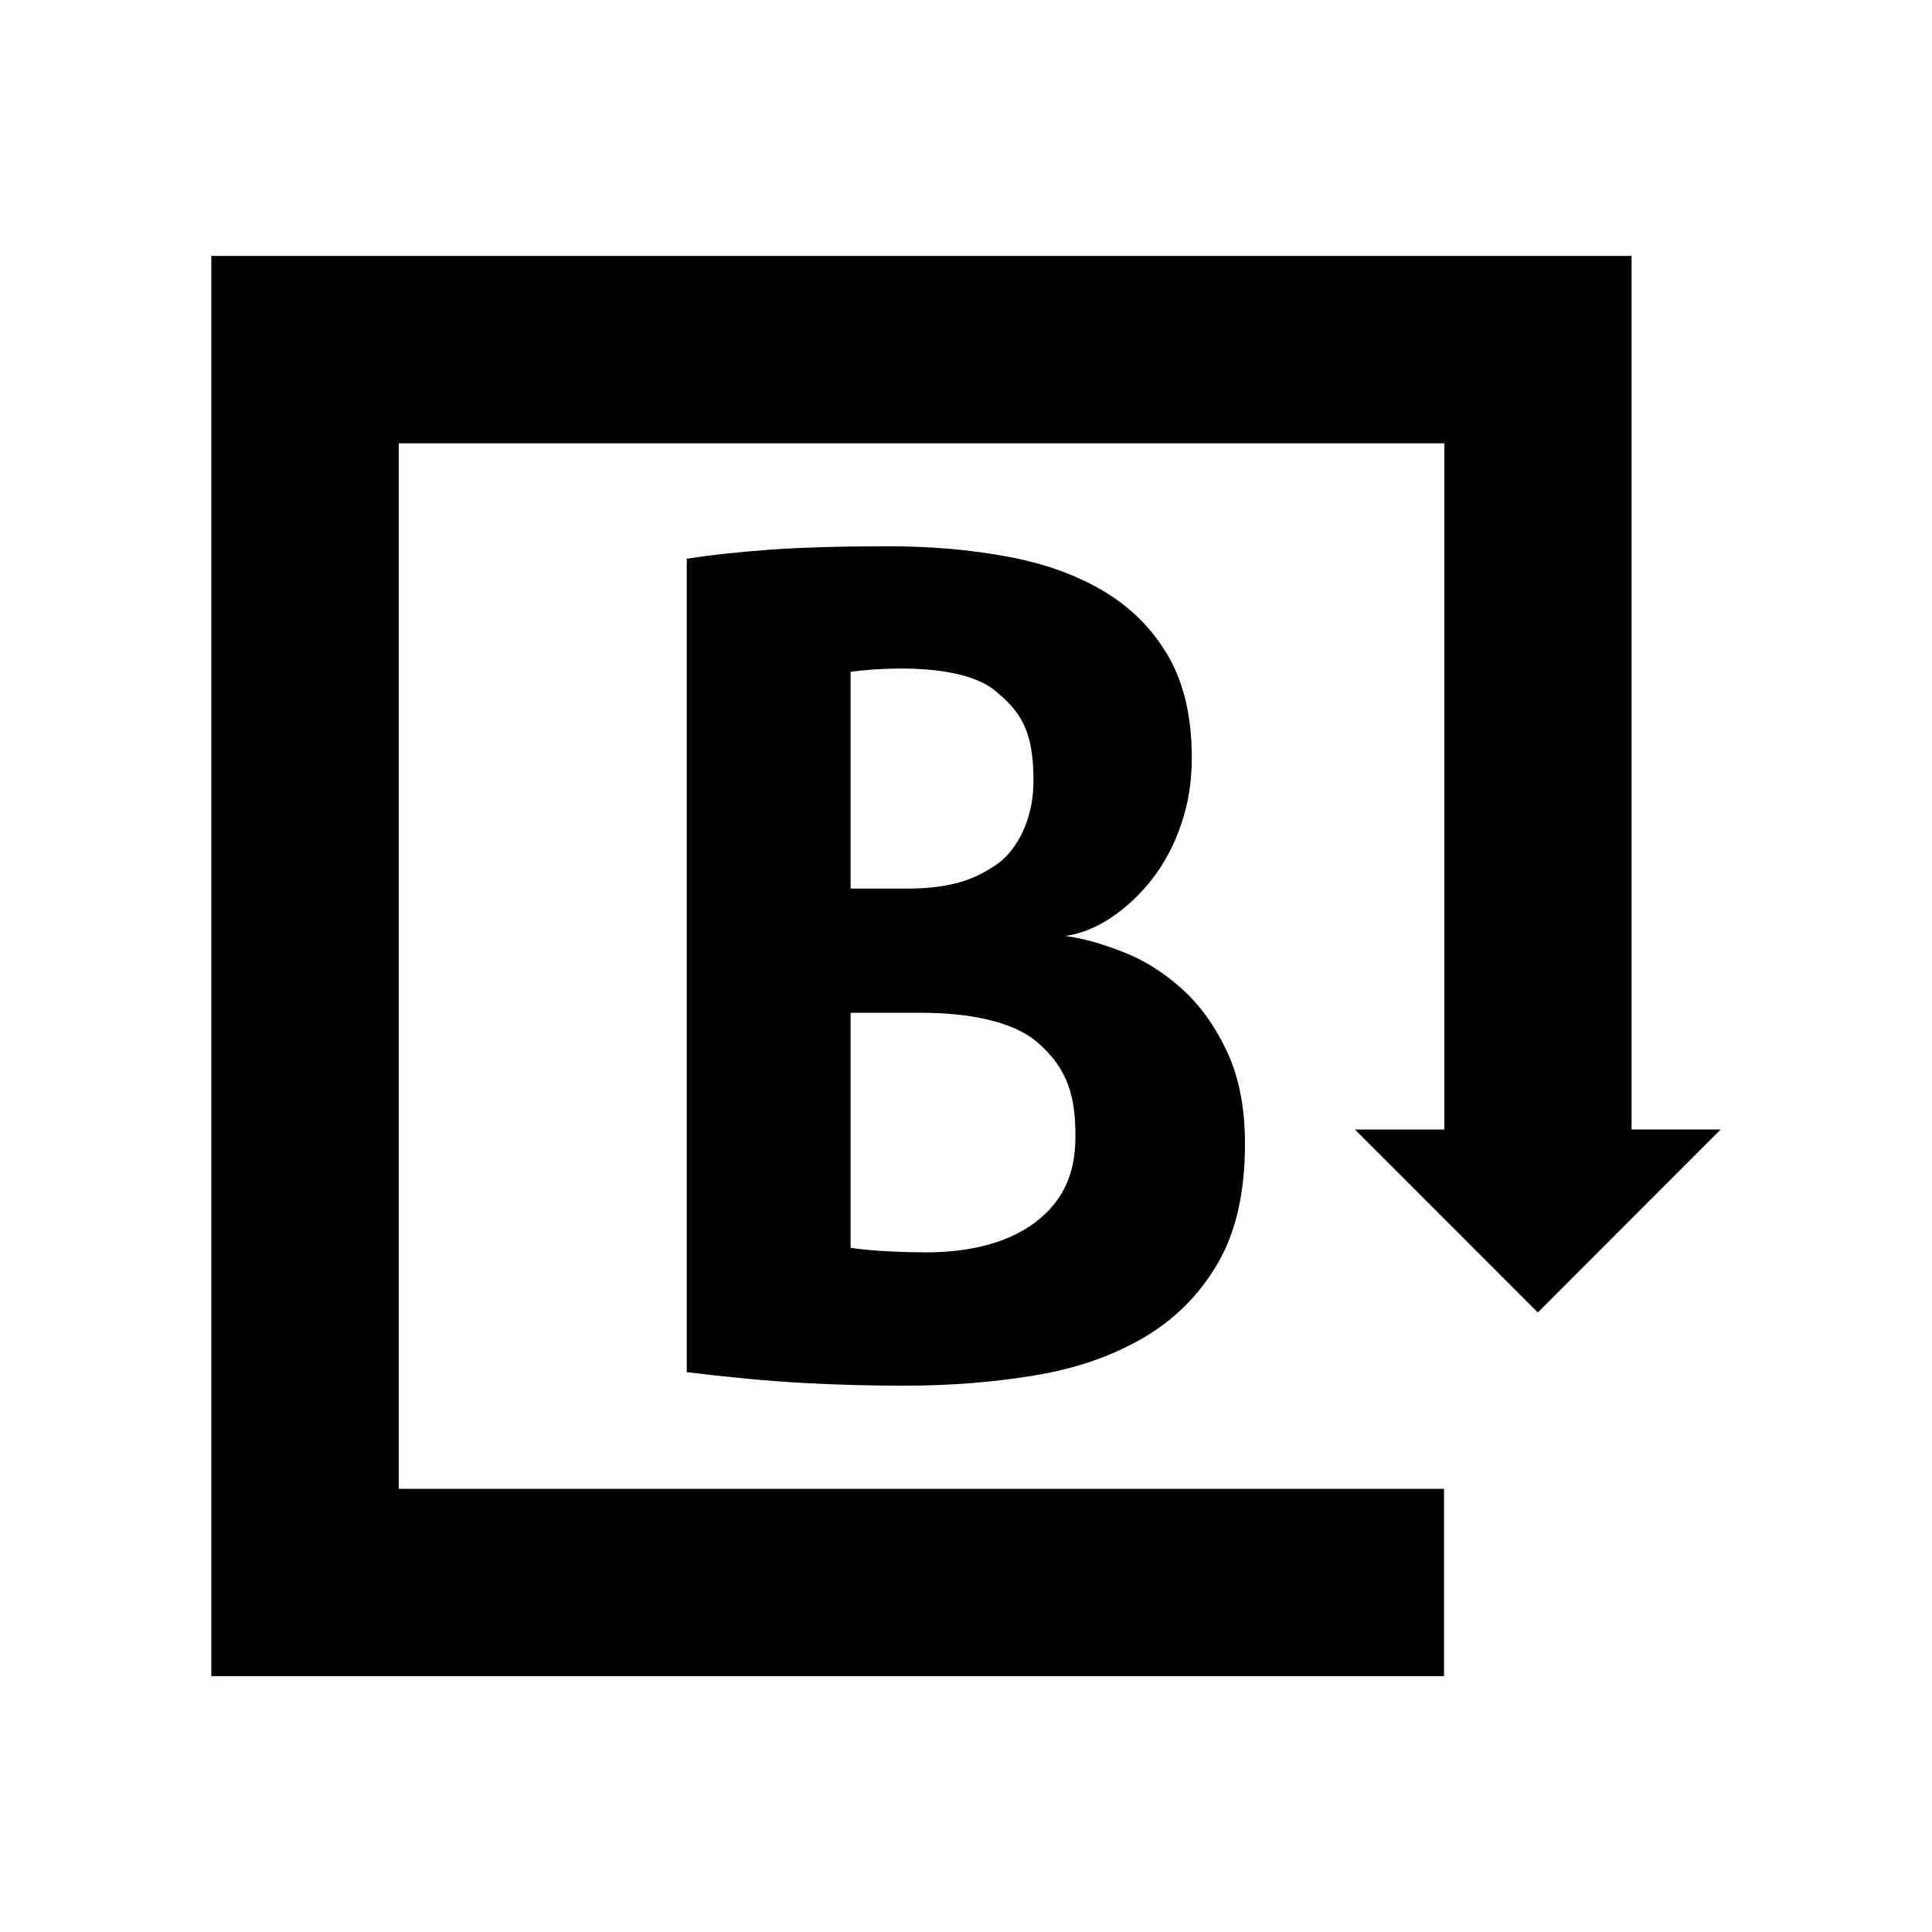 <svg xmlns="http://www.w3.org/2000/svg" width="100%" height="100%" viewBox="0 0 30.72 30.72"><path d="M3.36 26.651h19.601v-2.978H6.34V7.049h16.626v10.911h-1.422l2.908 2.909L27.36 17.959h-1.417V4.069H3.36V26.651zM19.508 16.716c-0.191-0.406-0.432-0.739-0.72-0.997-0.287-0.258-0.599-0.454-0.933-0.583-0.337-0.132-0.641-0.217-0.916-0.254 0.251-0.034 0.496-0.134 0.735-0.296 0.241-0.161 0.455-0.364 0.647-0.609 0.192-0.247 0.345-0.535 0.458-0.863 0.115-0.33 0.171-0.686 0.171-1.069 0-0.648-0.126-1.186-0.377-1.617-0.252-0.432-0.597-0.775-1.033-1.033-0.436-0.258-0.948-0.44-1.536-0.547-0.586-0.108-1.21-0.162-1.868-0.162-0.754 0-1.382 0.018-1.887 0.054C11.747 8.777 11.304 8.823 10.92 8.885v12.933c0.684 0.083 1.293 0.141 1.834 0.171 0.539 0.03 1.082 0.044 1.634 0.044 0.718 0 1.404-0.054 2.057-0.162 0.652-0.107 1.227-0.304 1.723-0.592 0.499-0.288 0.893-0.68 1.187-1.177 0.294-0.498 0.441-1.135 0.441-1.914C19.796 17.613 19.7 17.123 19.508 16.716zM13.525 10.681c0.91-0.111 1.873-0.054 2.301 0.304 0.38 0.317 0.607 0.599 0.607 1.42 0 0.751-0.357 1.195-0.608 1.356-0.251 0.161-0.59 0.368-1.403 0.368s-0.897 0-0.897 0V10.681zM16.554 19.361c-0.449 0.39-1.114 0.552-1.816 0.552-0.79 0-1.213-0.072-1.213-0.072v-3.737h1.132c0.711 0 1.438 0.126 1.832 0.464 0.509 0.437 0.611 0.895 0.611 1.505C17.101 18.682 16.888 19.071 16.554 19.361z" /></svg>